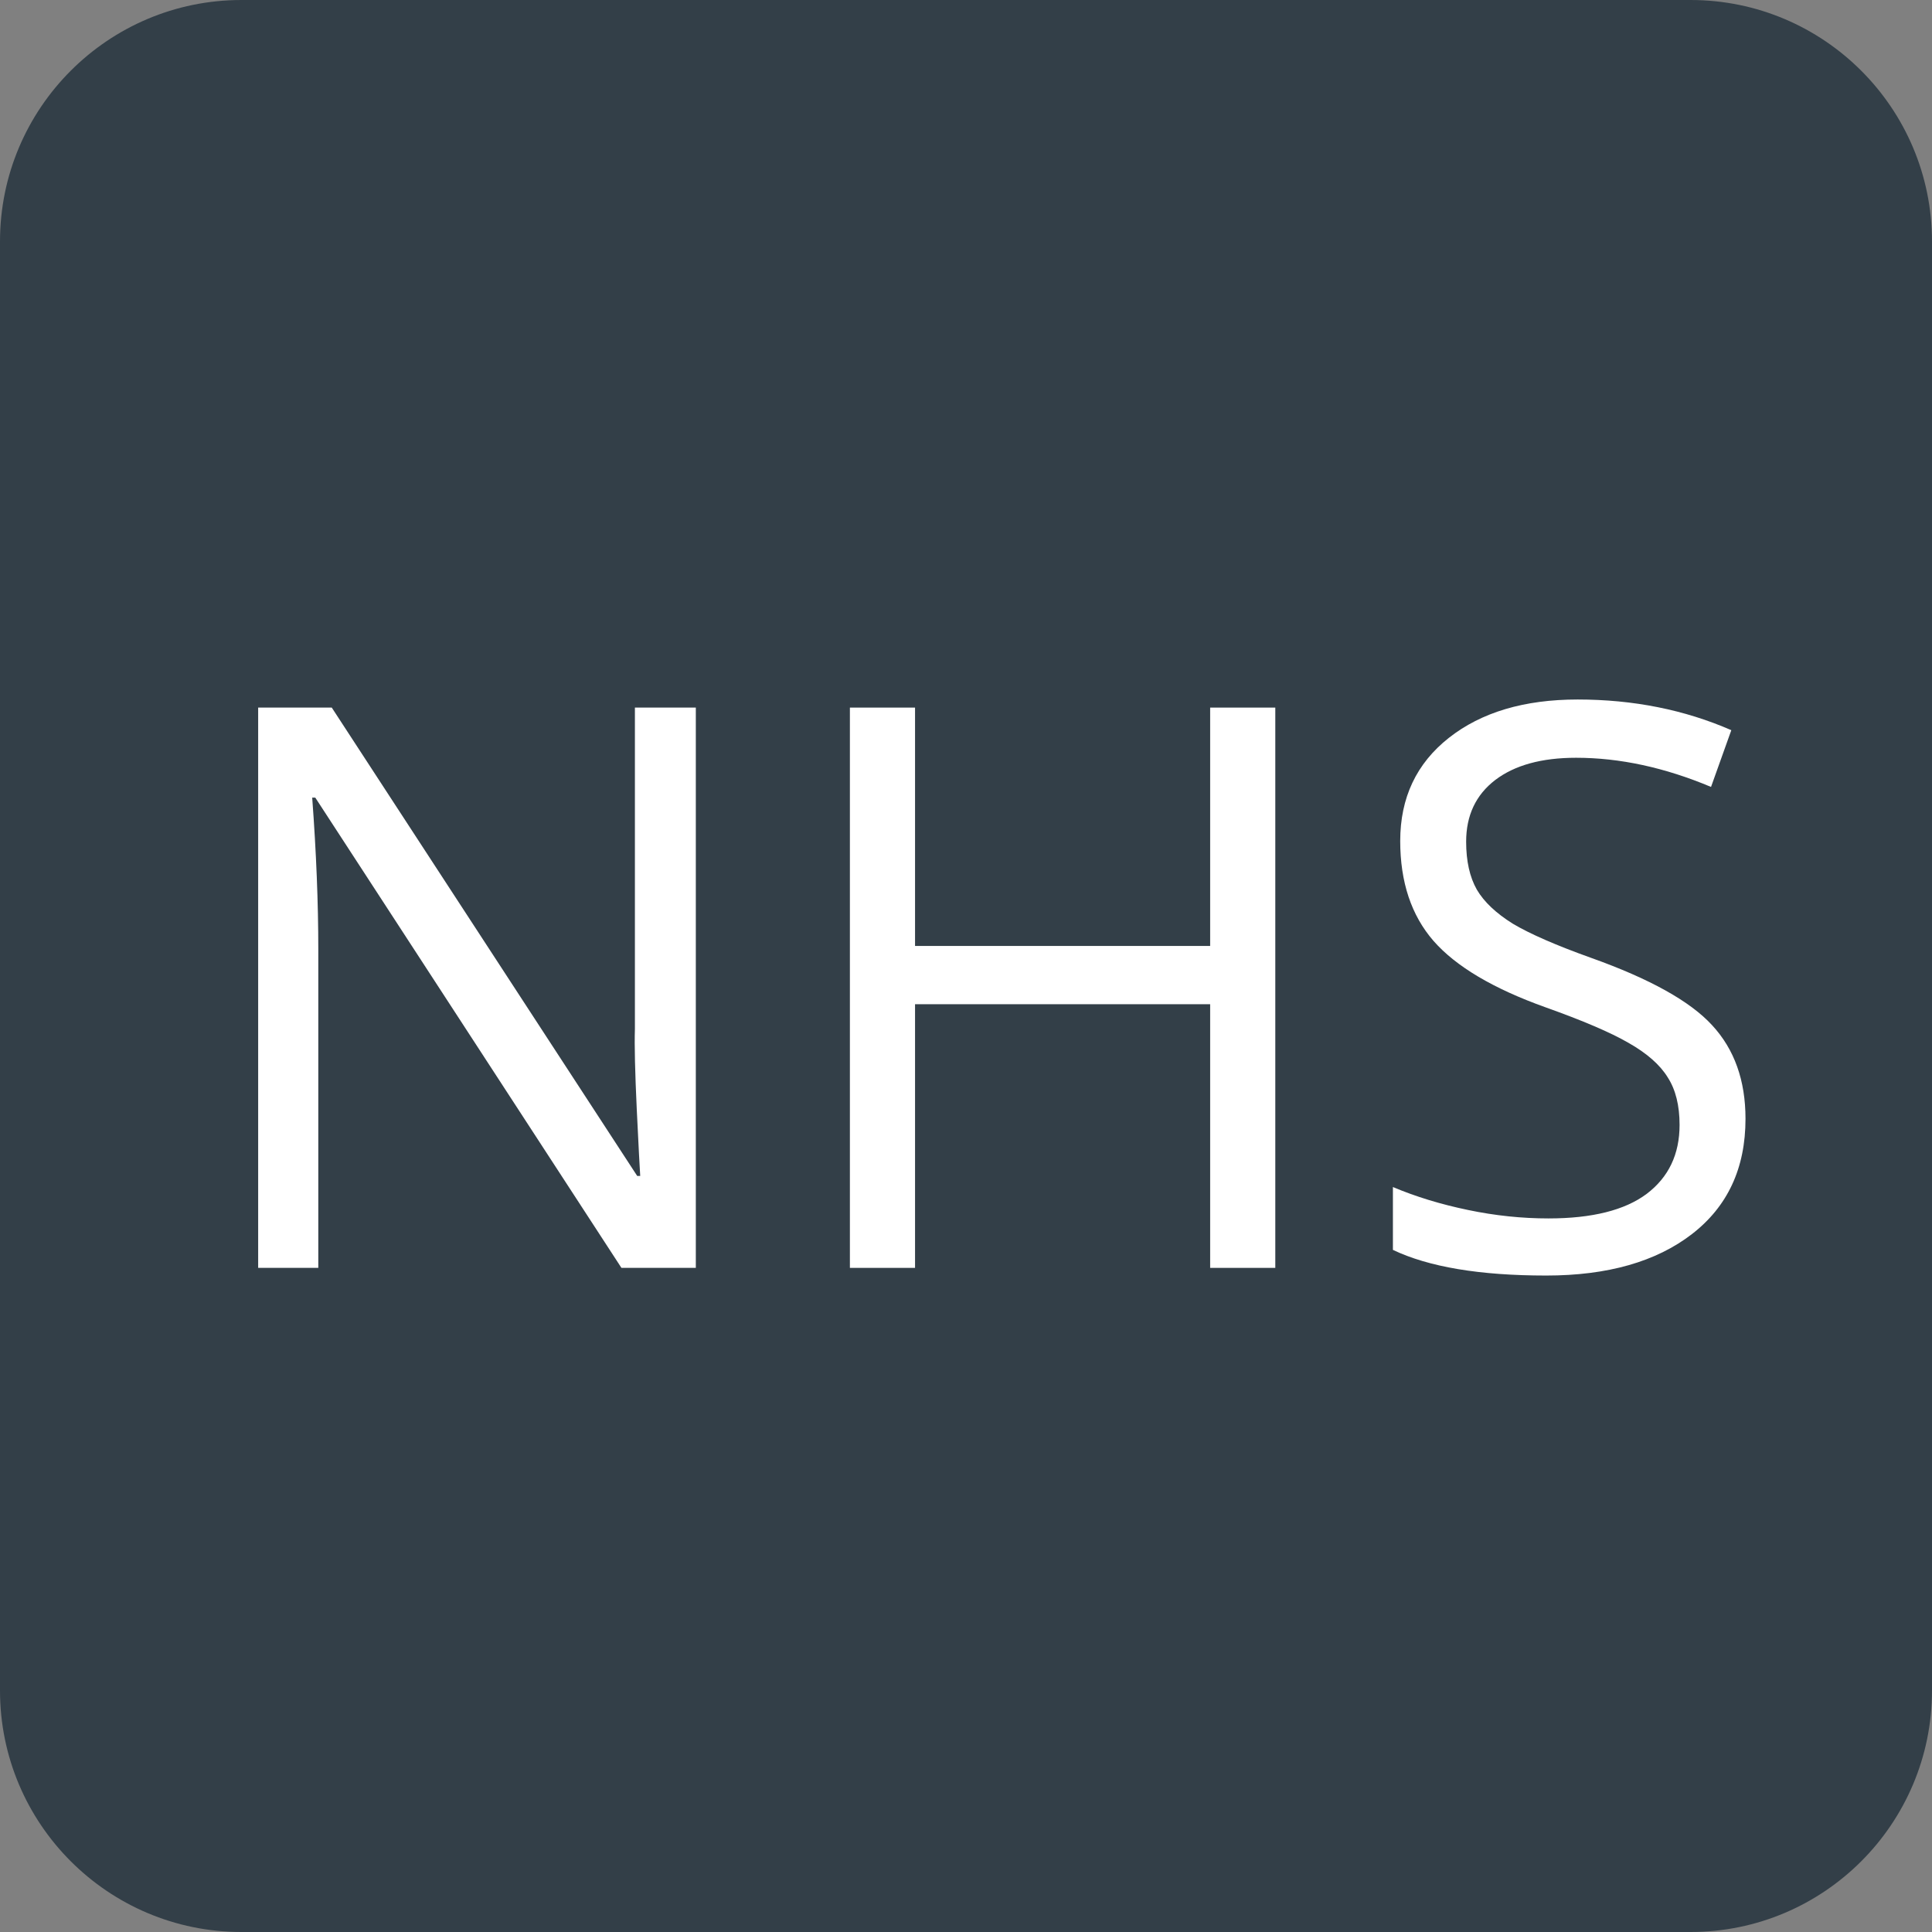 <svg width="32" height="32" viewBox="0 0 32 32" fill="none" xmlns="http://www.w3.org/2000/svg">
<rect x="0" y="0" width="32" height="32" fill="#808080" stroke="none"/>
<path d="M28 0H4C1.791 0 0 1.791 0 4V28C0 30.209 1.791 32 4 32H28C30.209 32 32 30.209 32 28V4C32 1.791 30.209 0 28 0Z" fill="#333F48"/>
<path d="M11.525 21H10.293L5.222 13.211H5.171C5.239 14.126 5.272 14.963 5.272 15.725V21H4.276V11.72H5.495L10.554 19.477H10.604C10.596 19.362 10.577 18.996 10.547 18.378C10.518 17.756 10.507 17.312 10.516 17.045V11.72H11.525V21Z" fill="white"/>
<path d="M21.123 21H20.044V16.633H15.156V21H14.077V11.72H15.156V15.668H20.044V11.72H21.123V21Z" fill="white"/>
<path d="M28.911 18.531C28.911 19.348 28.615 19.984 28.023 20.441C27.43 20.898 26.626 21.127 25.61 21.127C24.51 21.127 23.664 20.985 23.071 20.702V19.661C23.452 19.822 23.867 19.948 24.315 20.041C24.764 20.135 25.208 20.181 25.648 20.181C26.368 20.181 26.91 20.046 27.273 19.775C27.637 19.5 27.819 19.119 27.819 18.632C27.819 18.311 27.754 18.048 27.623 17.845C27.496 17.638 27.28 17.447 26.975 17.274C26.675 17.1 26.215 16.904 25.598 16.684C24.734 16.375 24.116 16.009 23.744 15.585C23.376 15.162 23.192 14.61 23.192 13.929C23.192 13.213 23.461 12.644 23.998 12.221C24.535 11.798 25.246 11.586 26.131 11.586C27.053 11.586 27.902 11.756 28.676 12.094L28.34 13.034C27.574 12.712 26.829 12.551 26.105 12.551C25.534 12.551 25.088 12.674 24.766 12.919C24.445 13.165 24.284 13.505 24.284 13.941C24.284 14.263 24.343 14.527 24.461 14.735C24.58 14.938 24.779 15.126 25.058 15.3C25.342 15.469 25.773 15.657 26.353 15.865C27.326 16.212 27.995 16.584 28.359 16.982C28.727 17.38 28.911 17.896 28.911 18.531Z" fill="white"/>
</svg>
